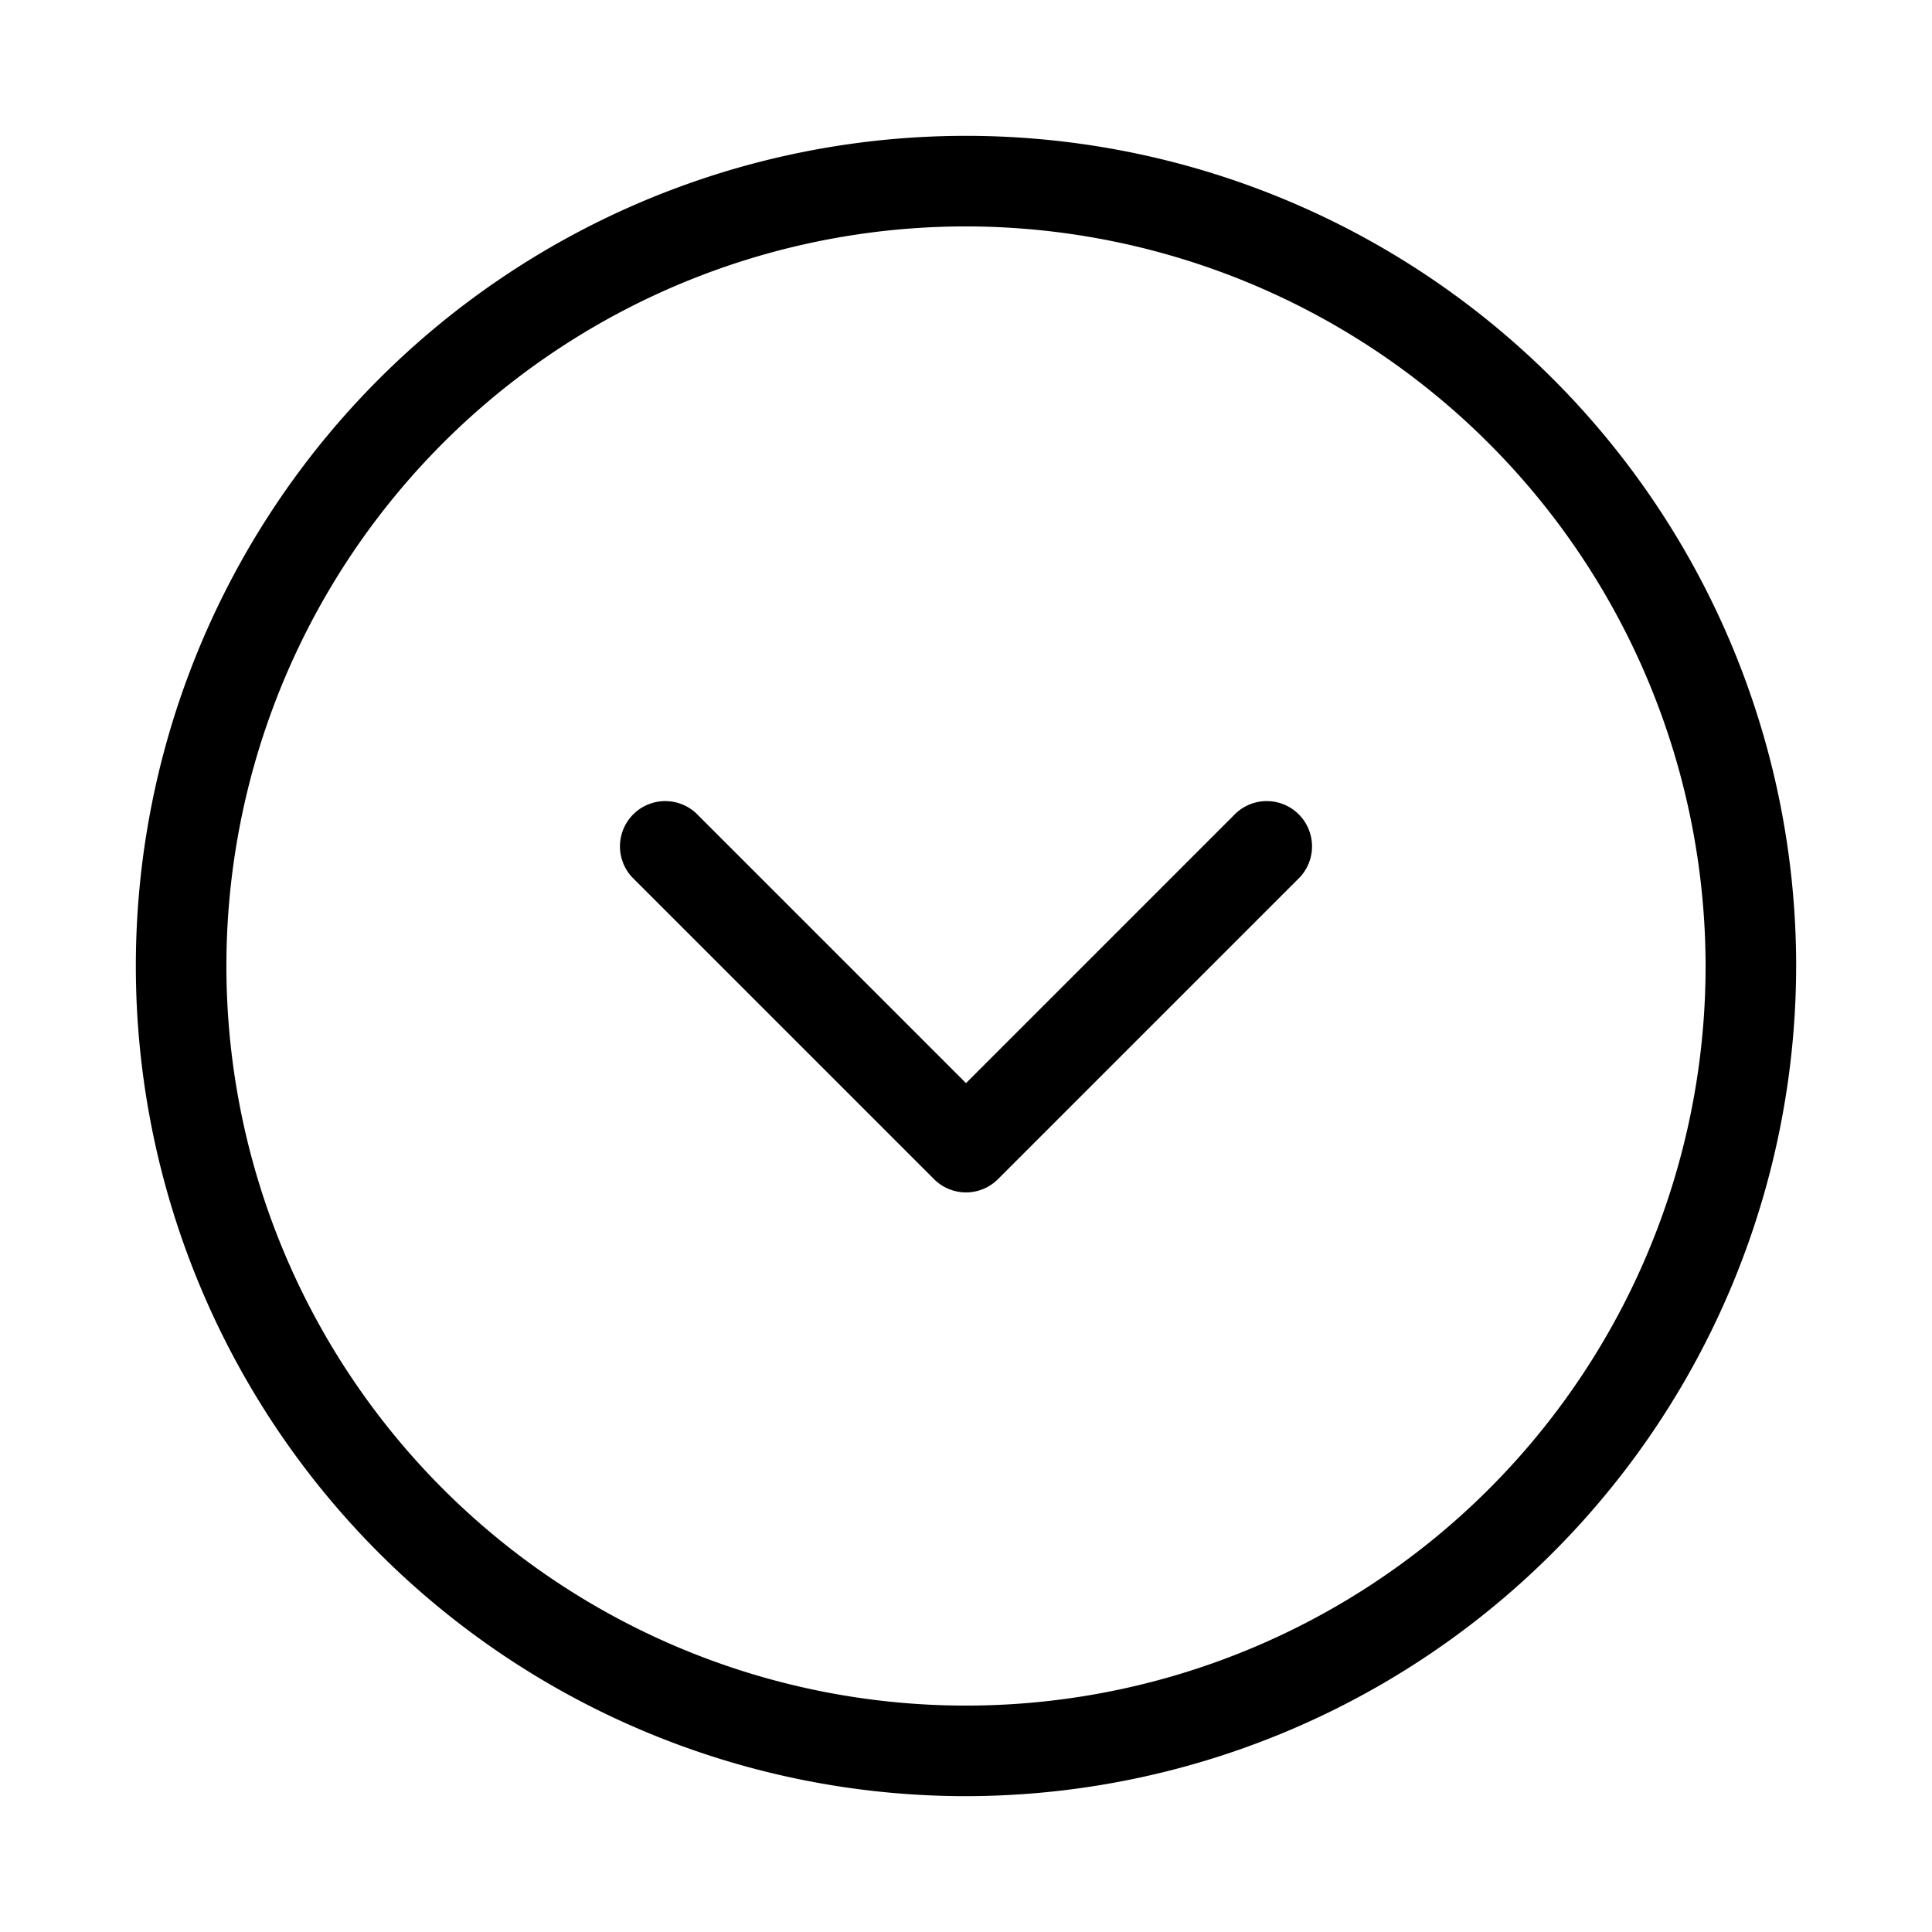 <svg xmlns="http://www.w3.org/2000/svg" width="32" height="32" viewBox="0 0 32 32"><path d="M16 29.75A13.75 13.75 0 1 1 29.75 16 13.765 13.765 0 0 1 16 29.75Zm0-26A12.25 12.25 0 1 0 28.25 16 12.263 12.263 0 0 0 16 3.75Z"/><path d="M16 19.75a.749.749 0 0 1-.53-.22l-5-5a.75.75 0 0 1 1.06-1.06L16 17.94l4.47-4.47a.75.75 0 0 1 1.06 1.06l-5 5a.748.748 0 0 1-.53.22Z"/></svg>